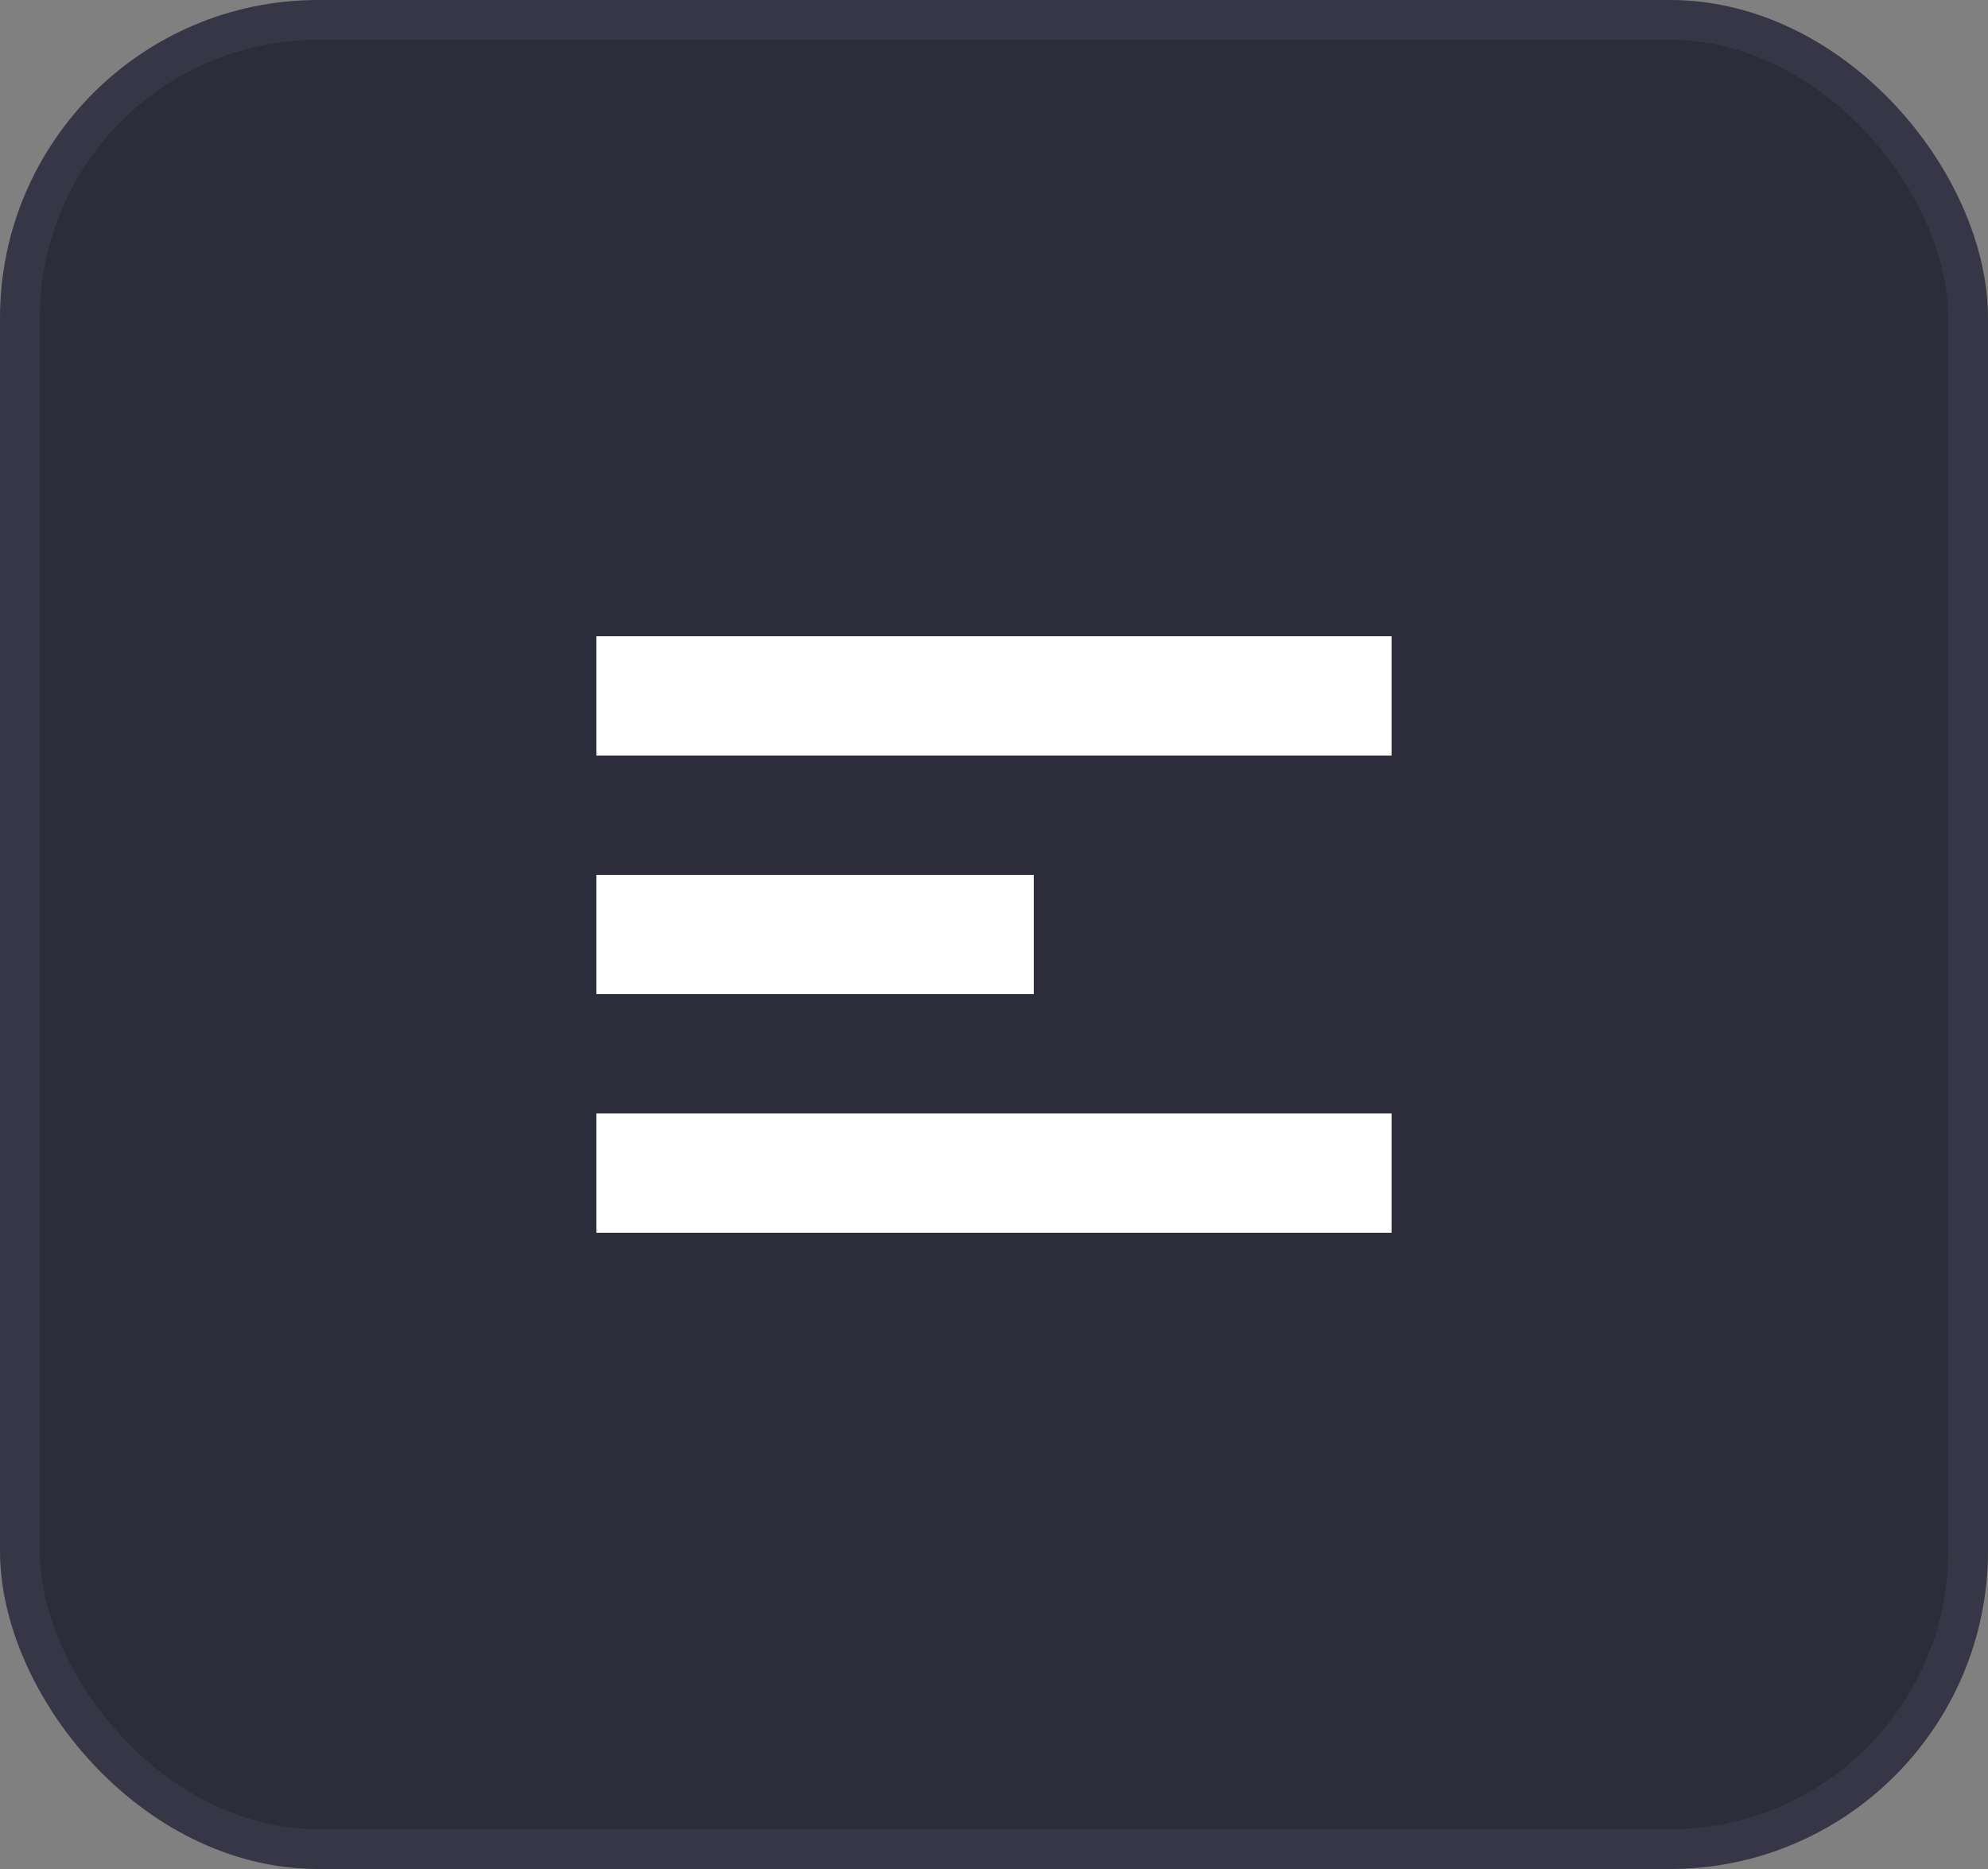 <svg width="50" height="47" viewBox="0 0 50 47" fill="none" xmlns="http://www.w3.org/2000/svg">
<rect x="0" y="0" width="50" height="47" fill="#808080" stroke="none"/>
<rect x="0.5" y="0.5" width="49" height="46" rx="7.5" fill="#2C2C3A"/>
<rect x="15" y="16" width="20" height="3" fill="white"/>
<path d="M15 22H26V25H15V22Z" fill="white"/>
<rect x="15" y="28" width="20" height="3" fill="white"/>
<rect x="0.5" y="0.5" width="49" height="46" rx="7.5" stroke="#363646"/>
</svg>
